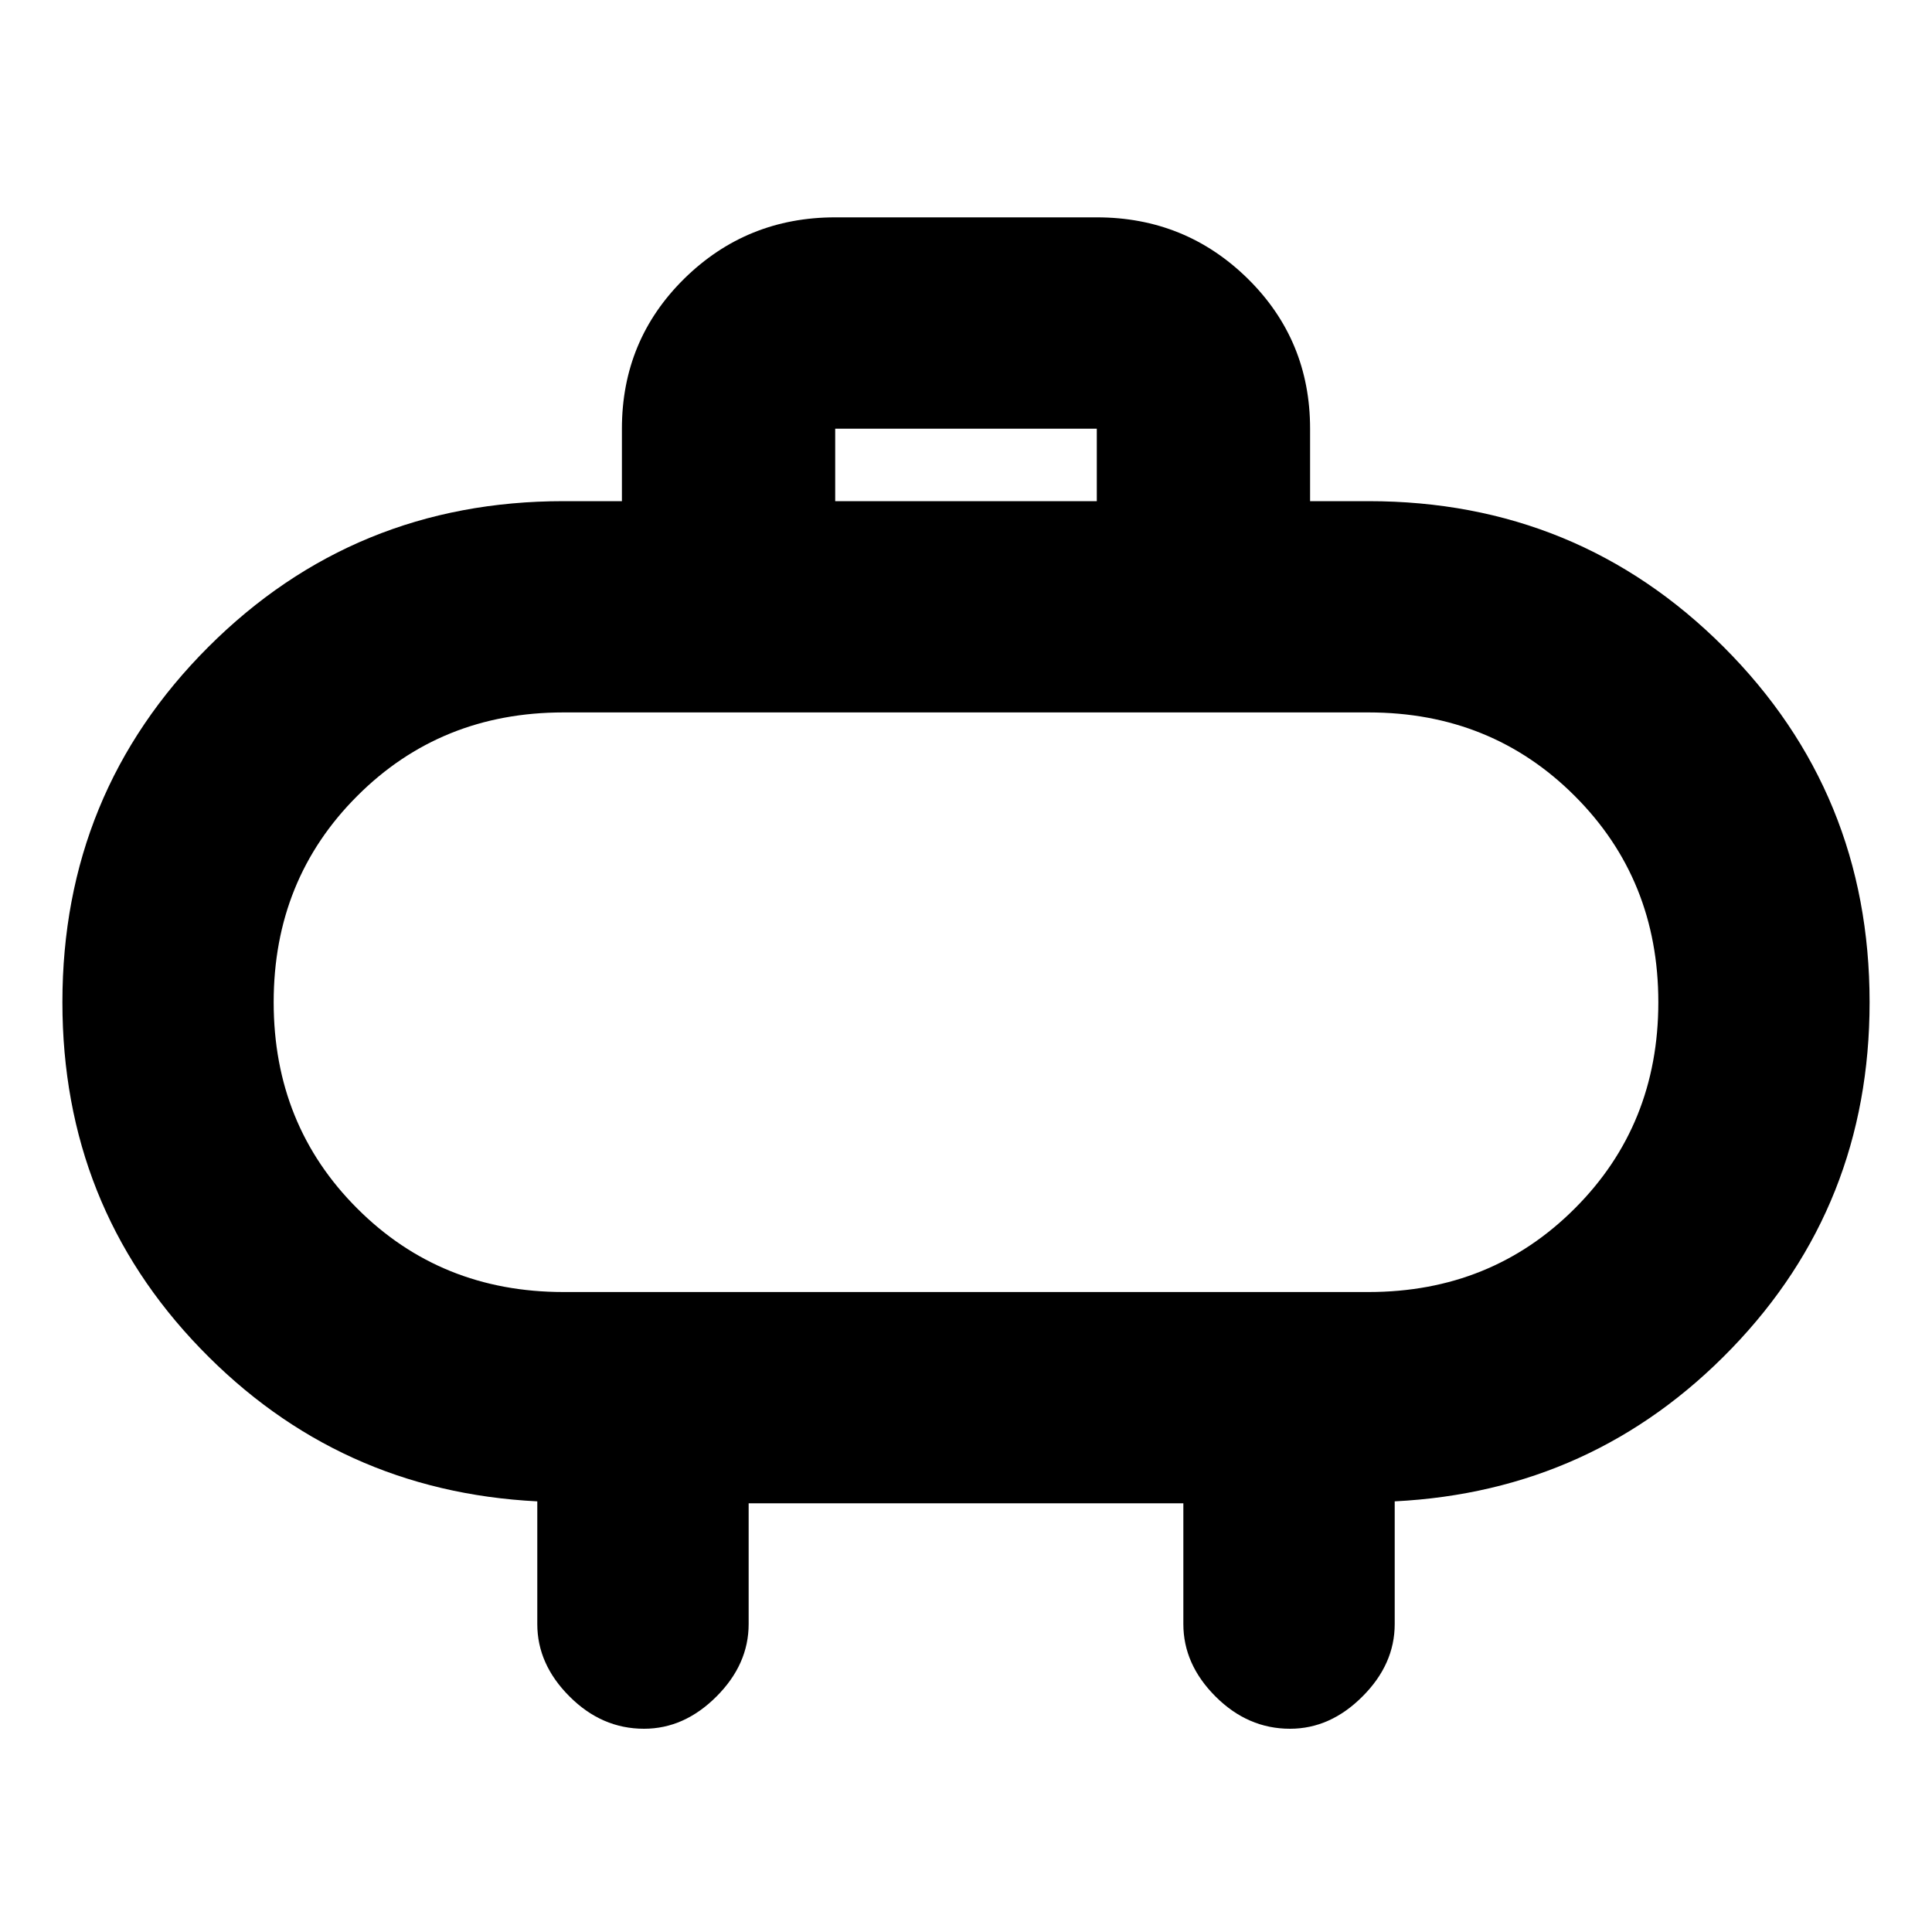 <svg xmlns="http://www.w3.org/2000/svg" height="20" width="20"><path d="M8.646 5.188h2.708v-.75H8.646Zm4.916-.75v.75h.605q2.166 0 3.677 1.51 1.51 1.51 1.51 3.677 0 2.104-1.427 3.583-1.427 1.48-3.489 1.584v1.27q0 .417-.334.75-.333.334-.75.334-.437 0-.771-.334-.333-.333-.333-.75v-1.25h-4.5v1.25q0 .417-.333.75-.334.334-.75.334-.438 0-.771-.334-.334-.333-.334-.75v-1.27q-2.062-.104-3.489-1.584Q.646 12.479.646 10.375q0-2.167 1.51-3.677 1.511-1.51 3.677-1.51h.605v-.75q0-.917.645-1.553.646-.635 1.563-.635h2.708q.917 0 1.563.635.645.636.645 1.553Zm-7.729 8.937h8.334q1.271 0 2.135-.865.865-.864.865-2.135t-.865-2.135q-.864-.865-2.135-.865H5.833q-1.271 0-2.135.865-.865.864-.865 2.135t.865 2.135q.864.865 2.135.865Zm4.167-3Z"/></svg>